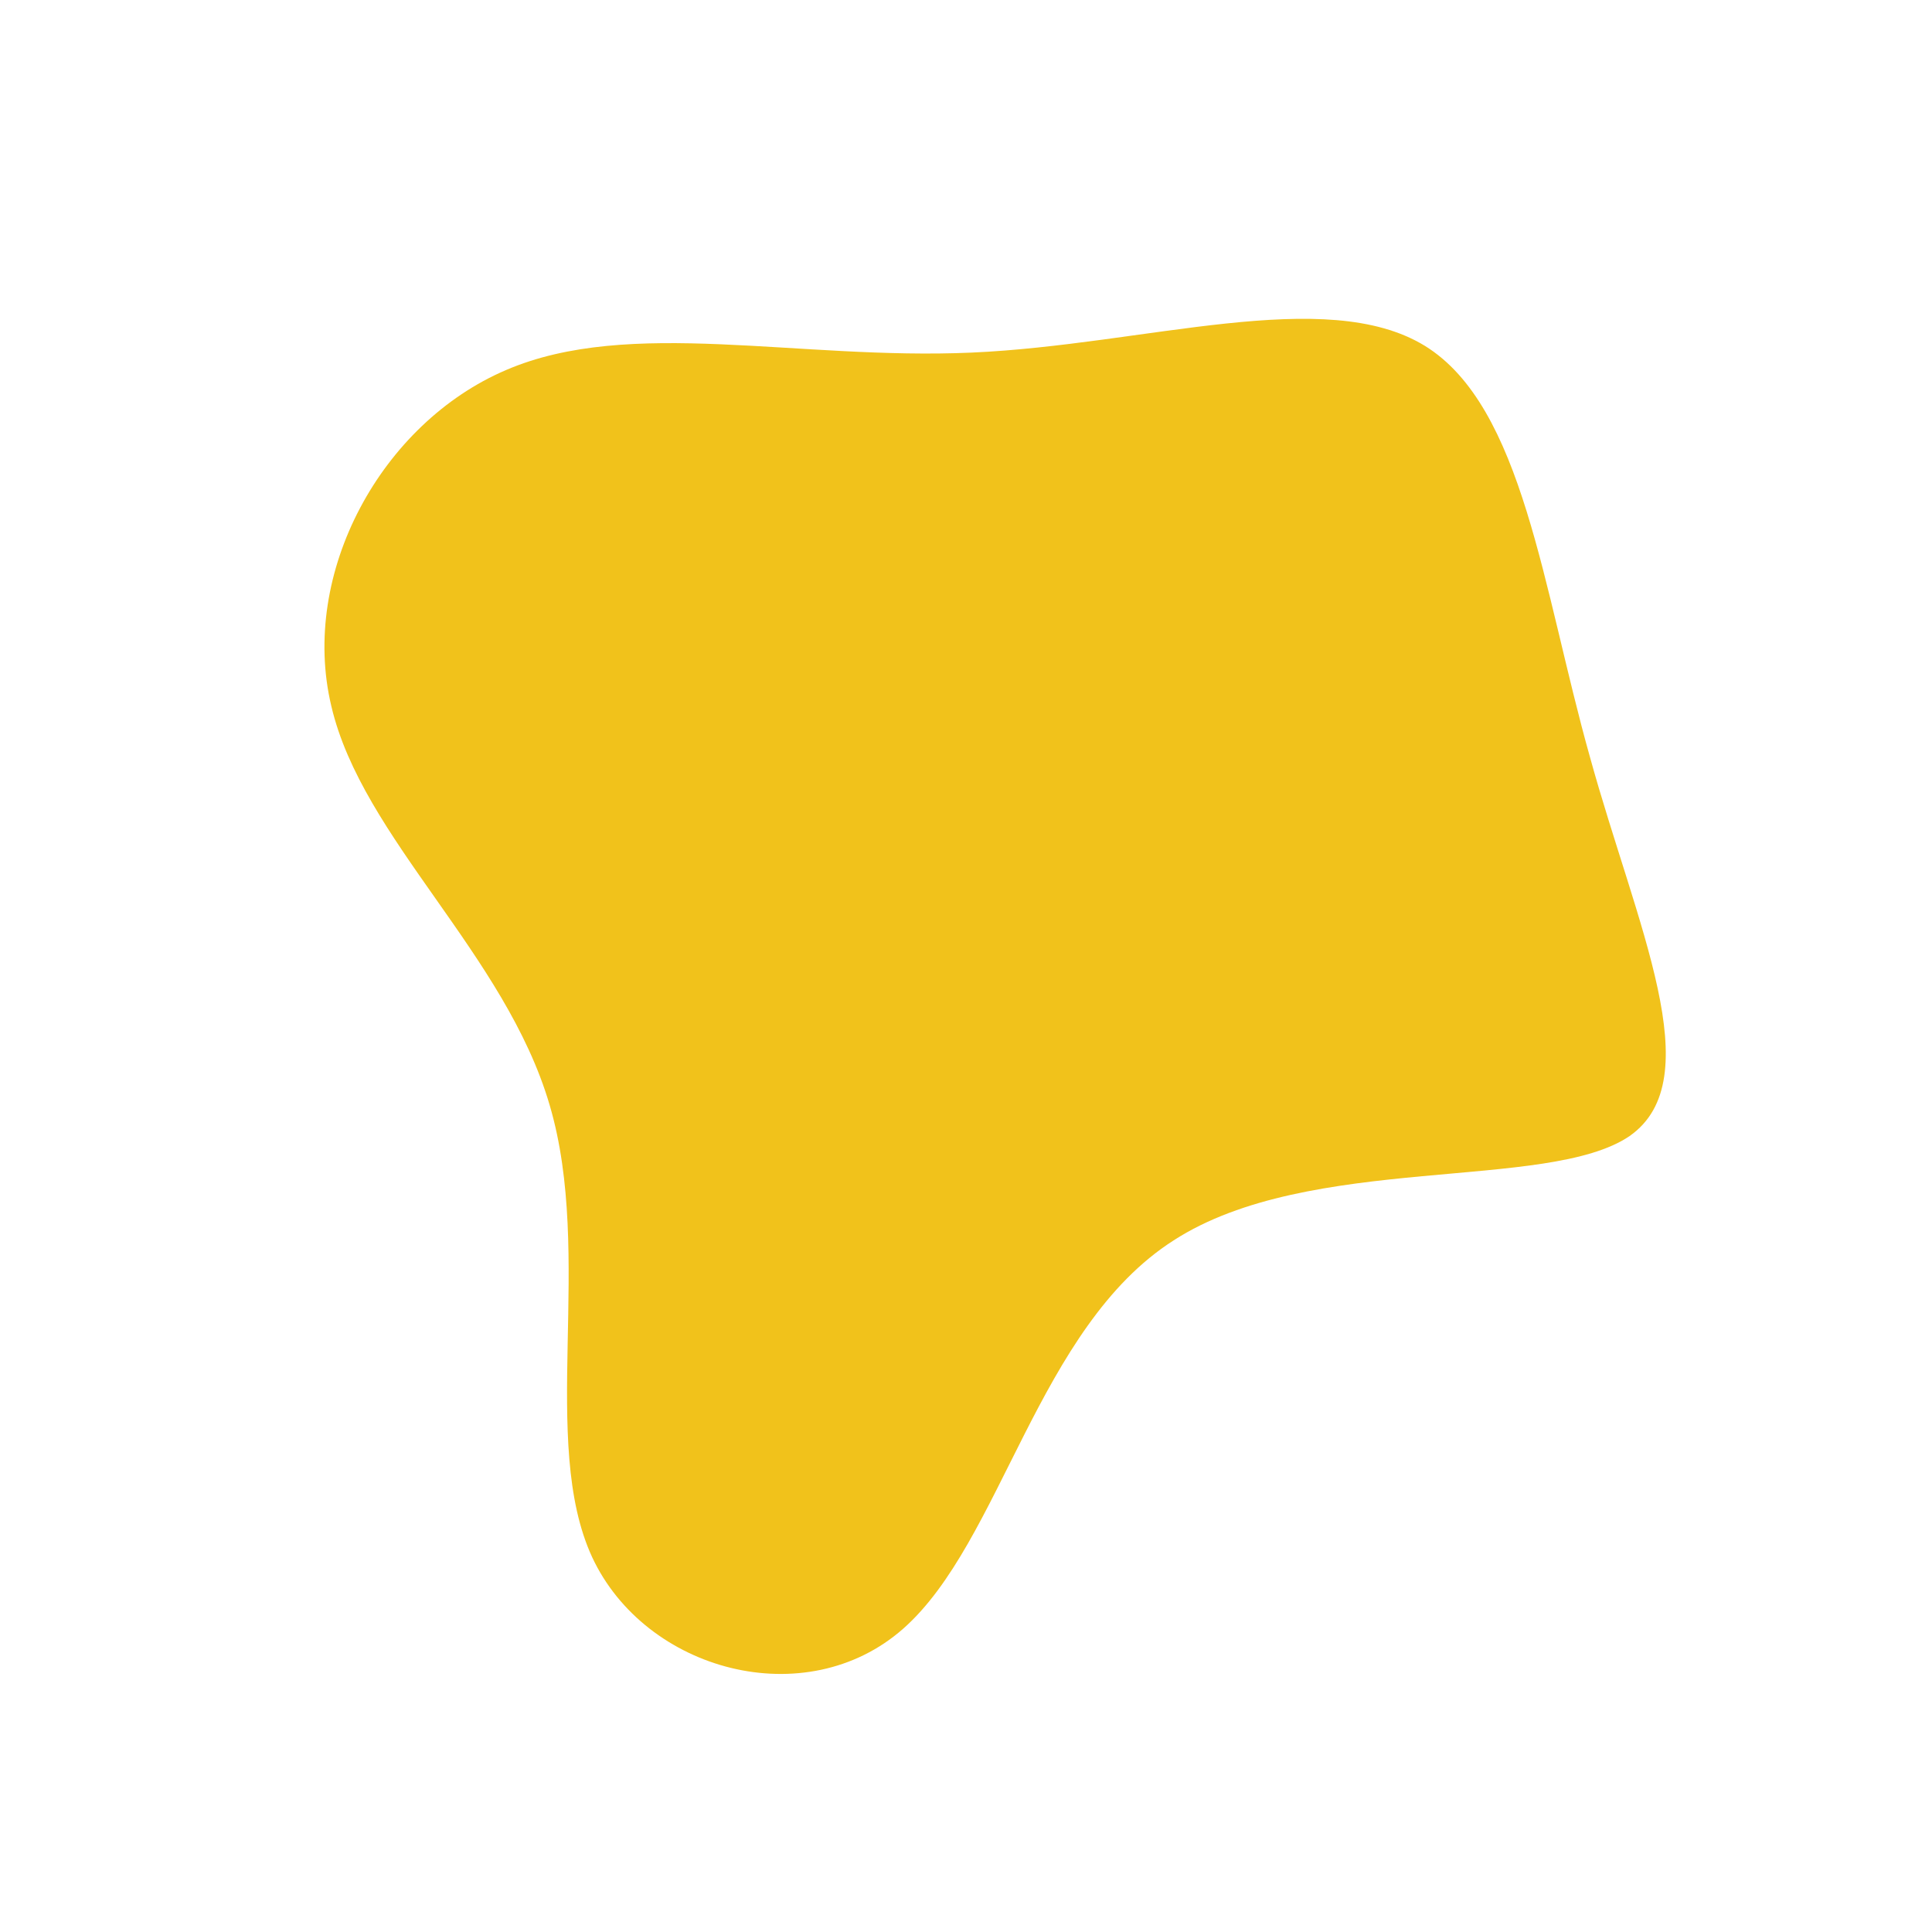 <?xml version="1.0" standalone="no"?>
<svg viewBox="0 0 200 200" xmlns="http://www.w3.org/2000/svg">
  <path fill="#F1C21B" d="M47.5,-64.2C57.7,-57.9,59.7,-39,64.6,-21.6C69.4,-4.2,77.1,11.7,68.7,17.6C60.2,23.4,35.6,19.3,21.5,28.4C7.4,37.4,3.7,59.6,-6.5,68.6C-16.6,77.5,-33.2,73,-38.7,61.2C-44.2,49.3,-38.5,30,-43.1,14.4C-47.7,-1.3,-62.5,-13.2,-65.7,-26.9C-69,-40.7,-60.5,-56.2,-47.6,-61.7C-34.8,-67.2,-17.4,-62.7,0.6,-63.5C18.6,-64.3,37.2,-70.5,47.5,-64.2Z" transform="translate(100 100)" />
</svg>
